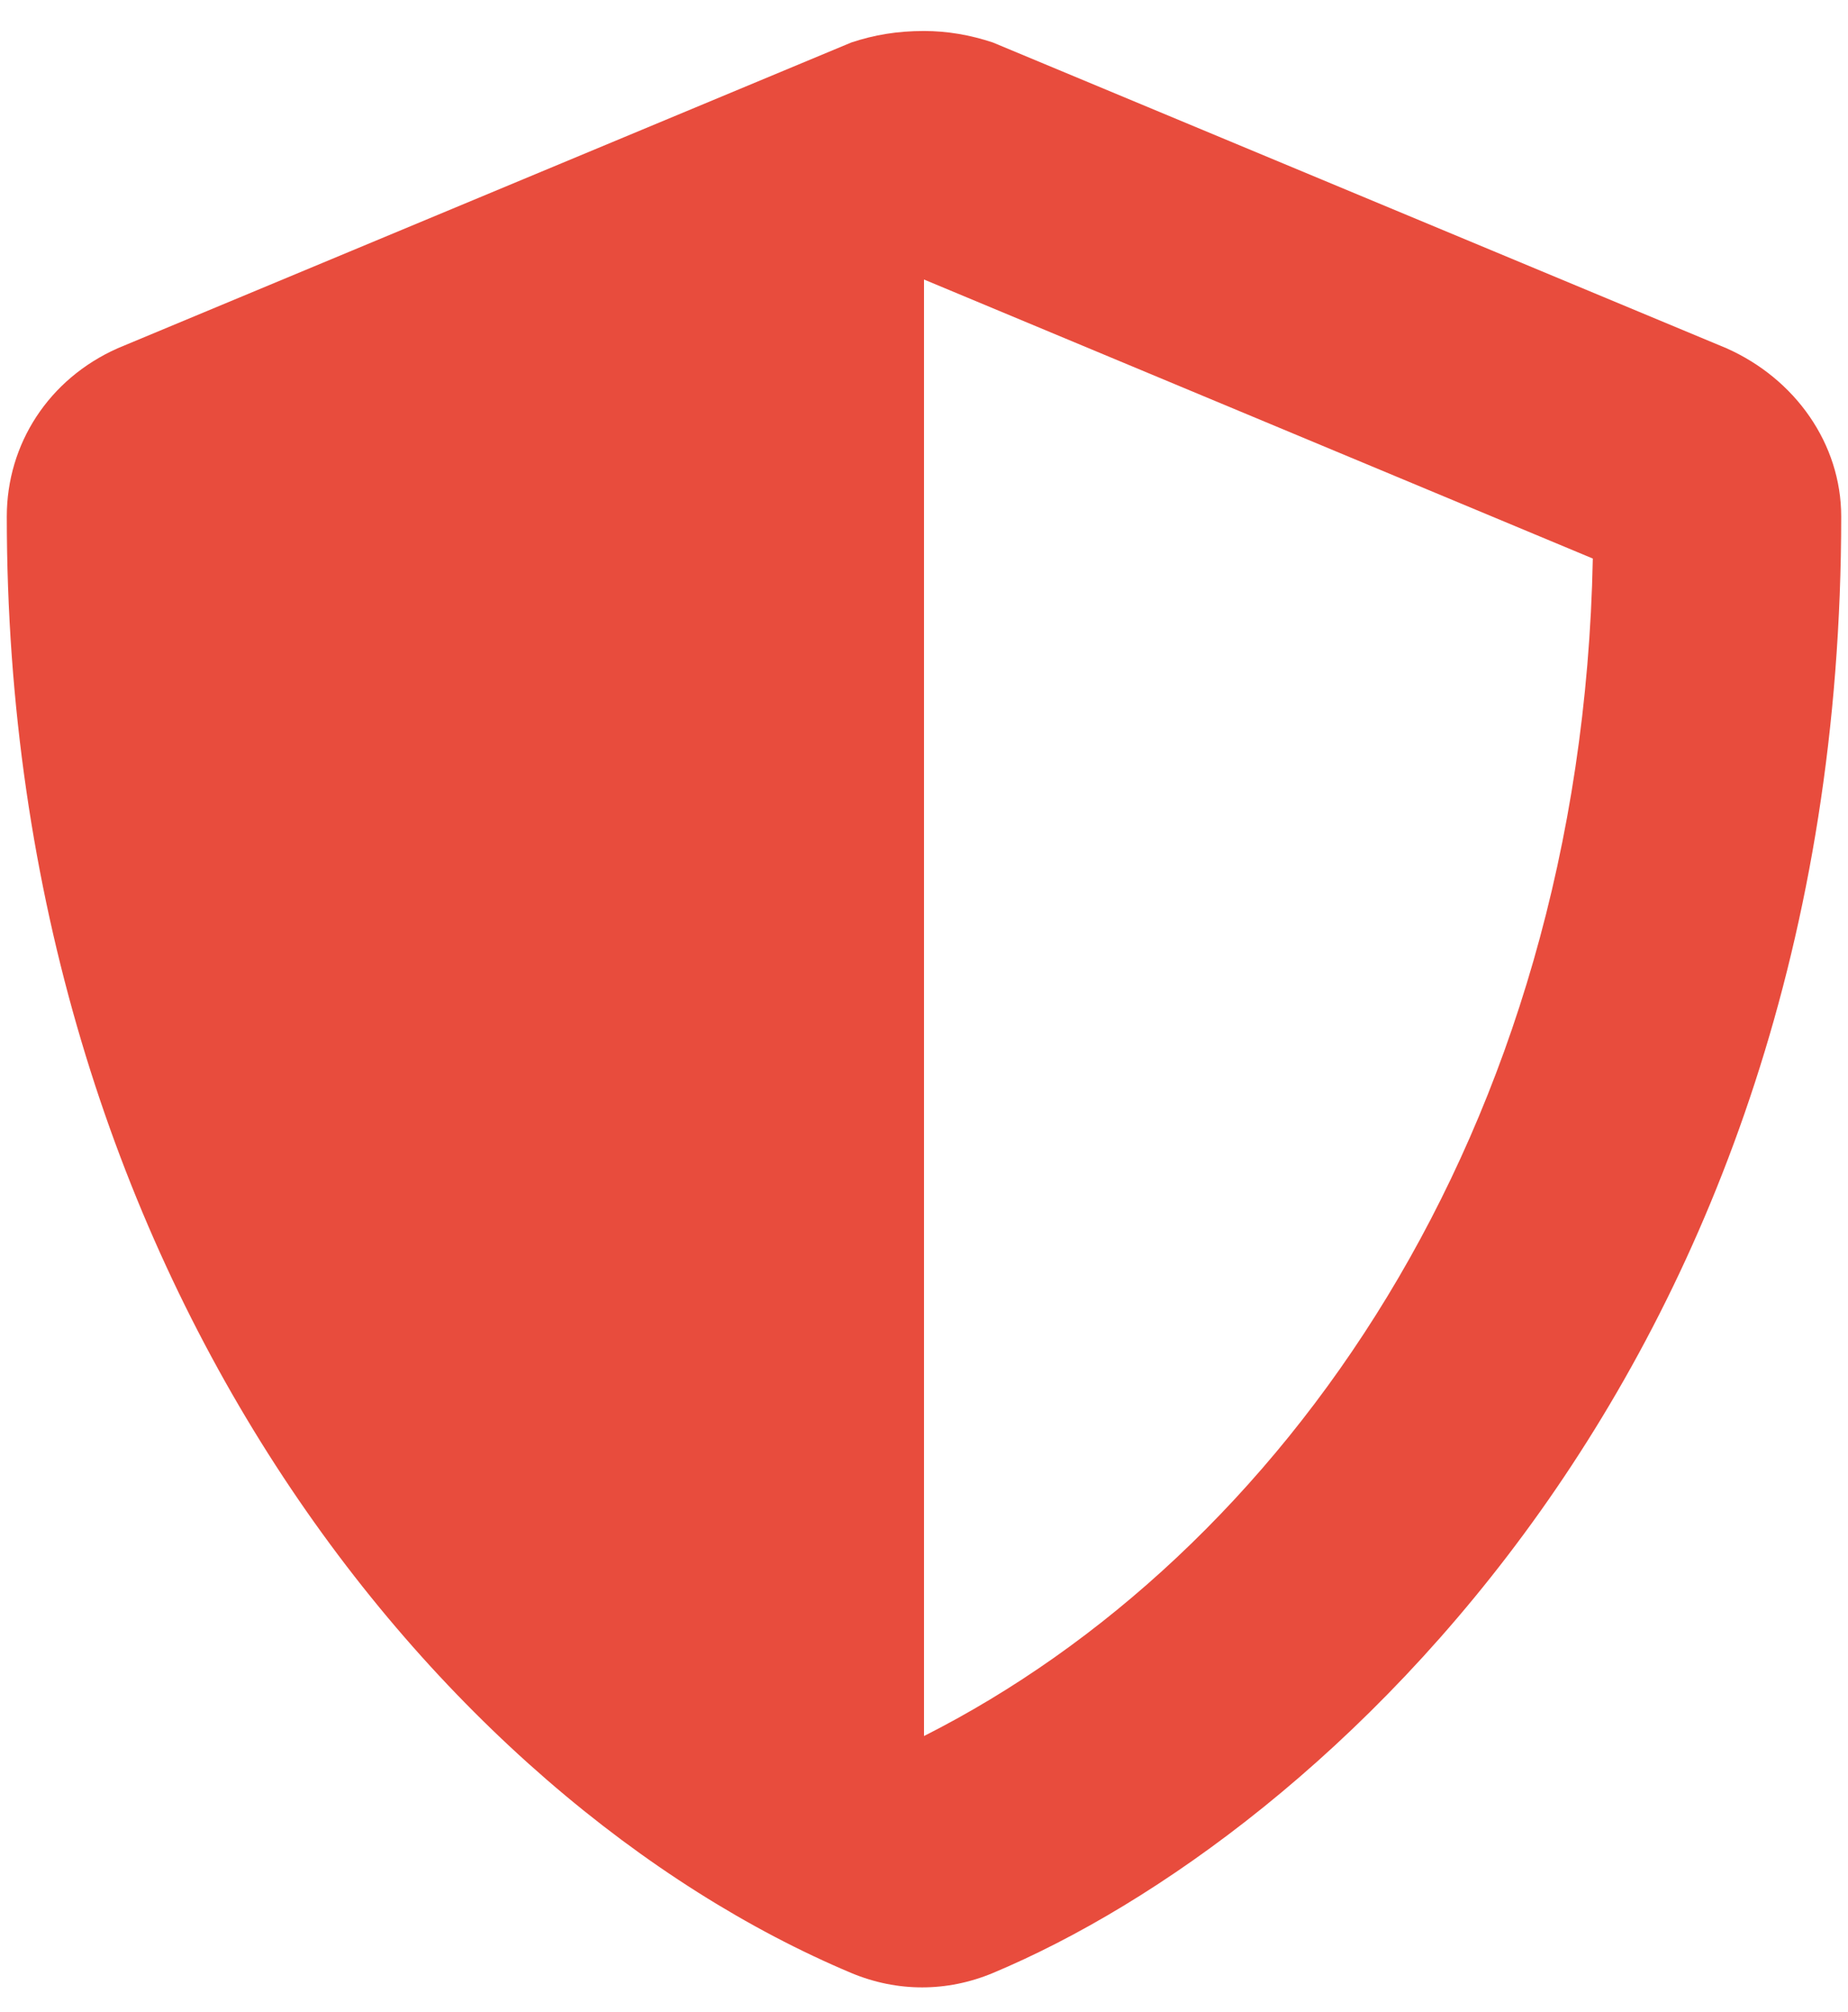 <svg width="34" height="37" viewBox="0 0 34 37" fill="none" xmlns="http://www.w3.org/2000/svg">
<path d="M31.766 6.406L18.266 0.781C17.844 0.641 17.422 0.57 17 0.57C16.508 0.57 16.086 0.641 15.664 0.781L2.164 6.406C0.898 6.969 0.125 8.164 0.125 9.5C0.125 23.492 8.141 33.125 15.664 36.289C16.508 36.641 17.422 36.641 18.266 36.289C24.312 33.758 33.875 25.109 33.875 9.5C33.875 8.164 33.031 6.969 31.766 6.406ZM17 31.93V5.141L29.305 10.273C29.094 20.891 23.539 28.625 17 31.93Z" fill="#E84C3D"/>
</svg>
